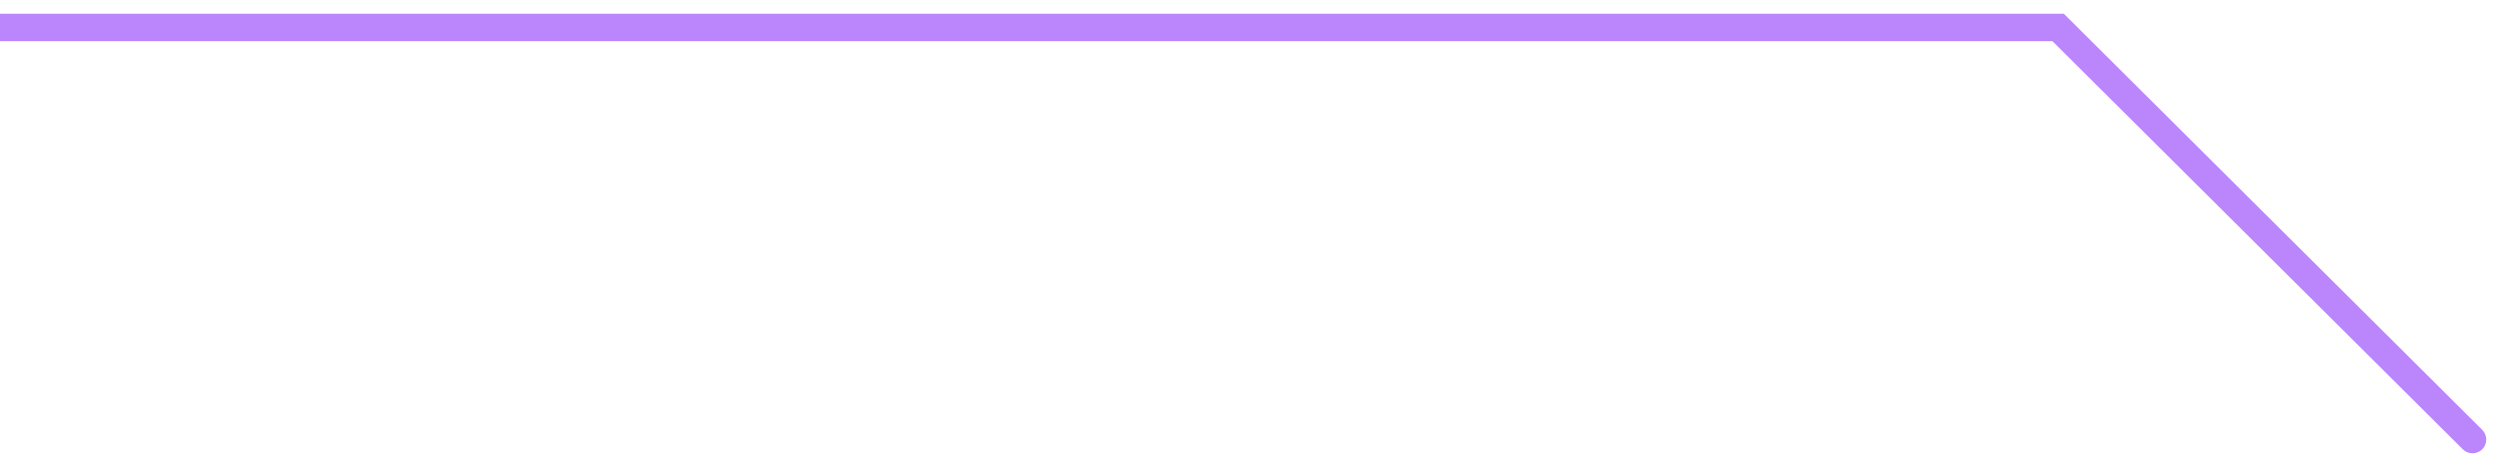 <svg width="91" height="17" viewBox="0 0 91 17" fill="none" xmlns="http://www.w3.org/2000/svg">
<path d="M90.353 15.646C90.548 15.84 90.549 16.157 90.355 16.353C90.16 16.548 89.843 16.549 89.647 16.355L90.353 15.646ZM74.916 1V0.5H75.123L75.269 0.645L74.916 1ZM89.647 16.355L74.564 1.355L75.269 0.645L90.353 15.646L89.647 16.355ZM74.916 1.5H0V0.5H74.916V1.5Z" fill="#BB86FC"/>
</svg>
